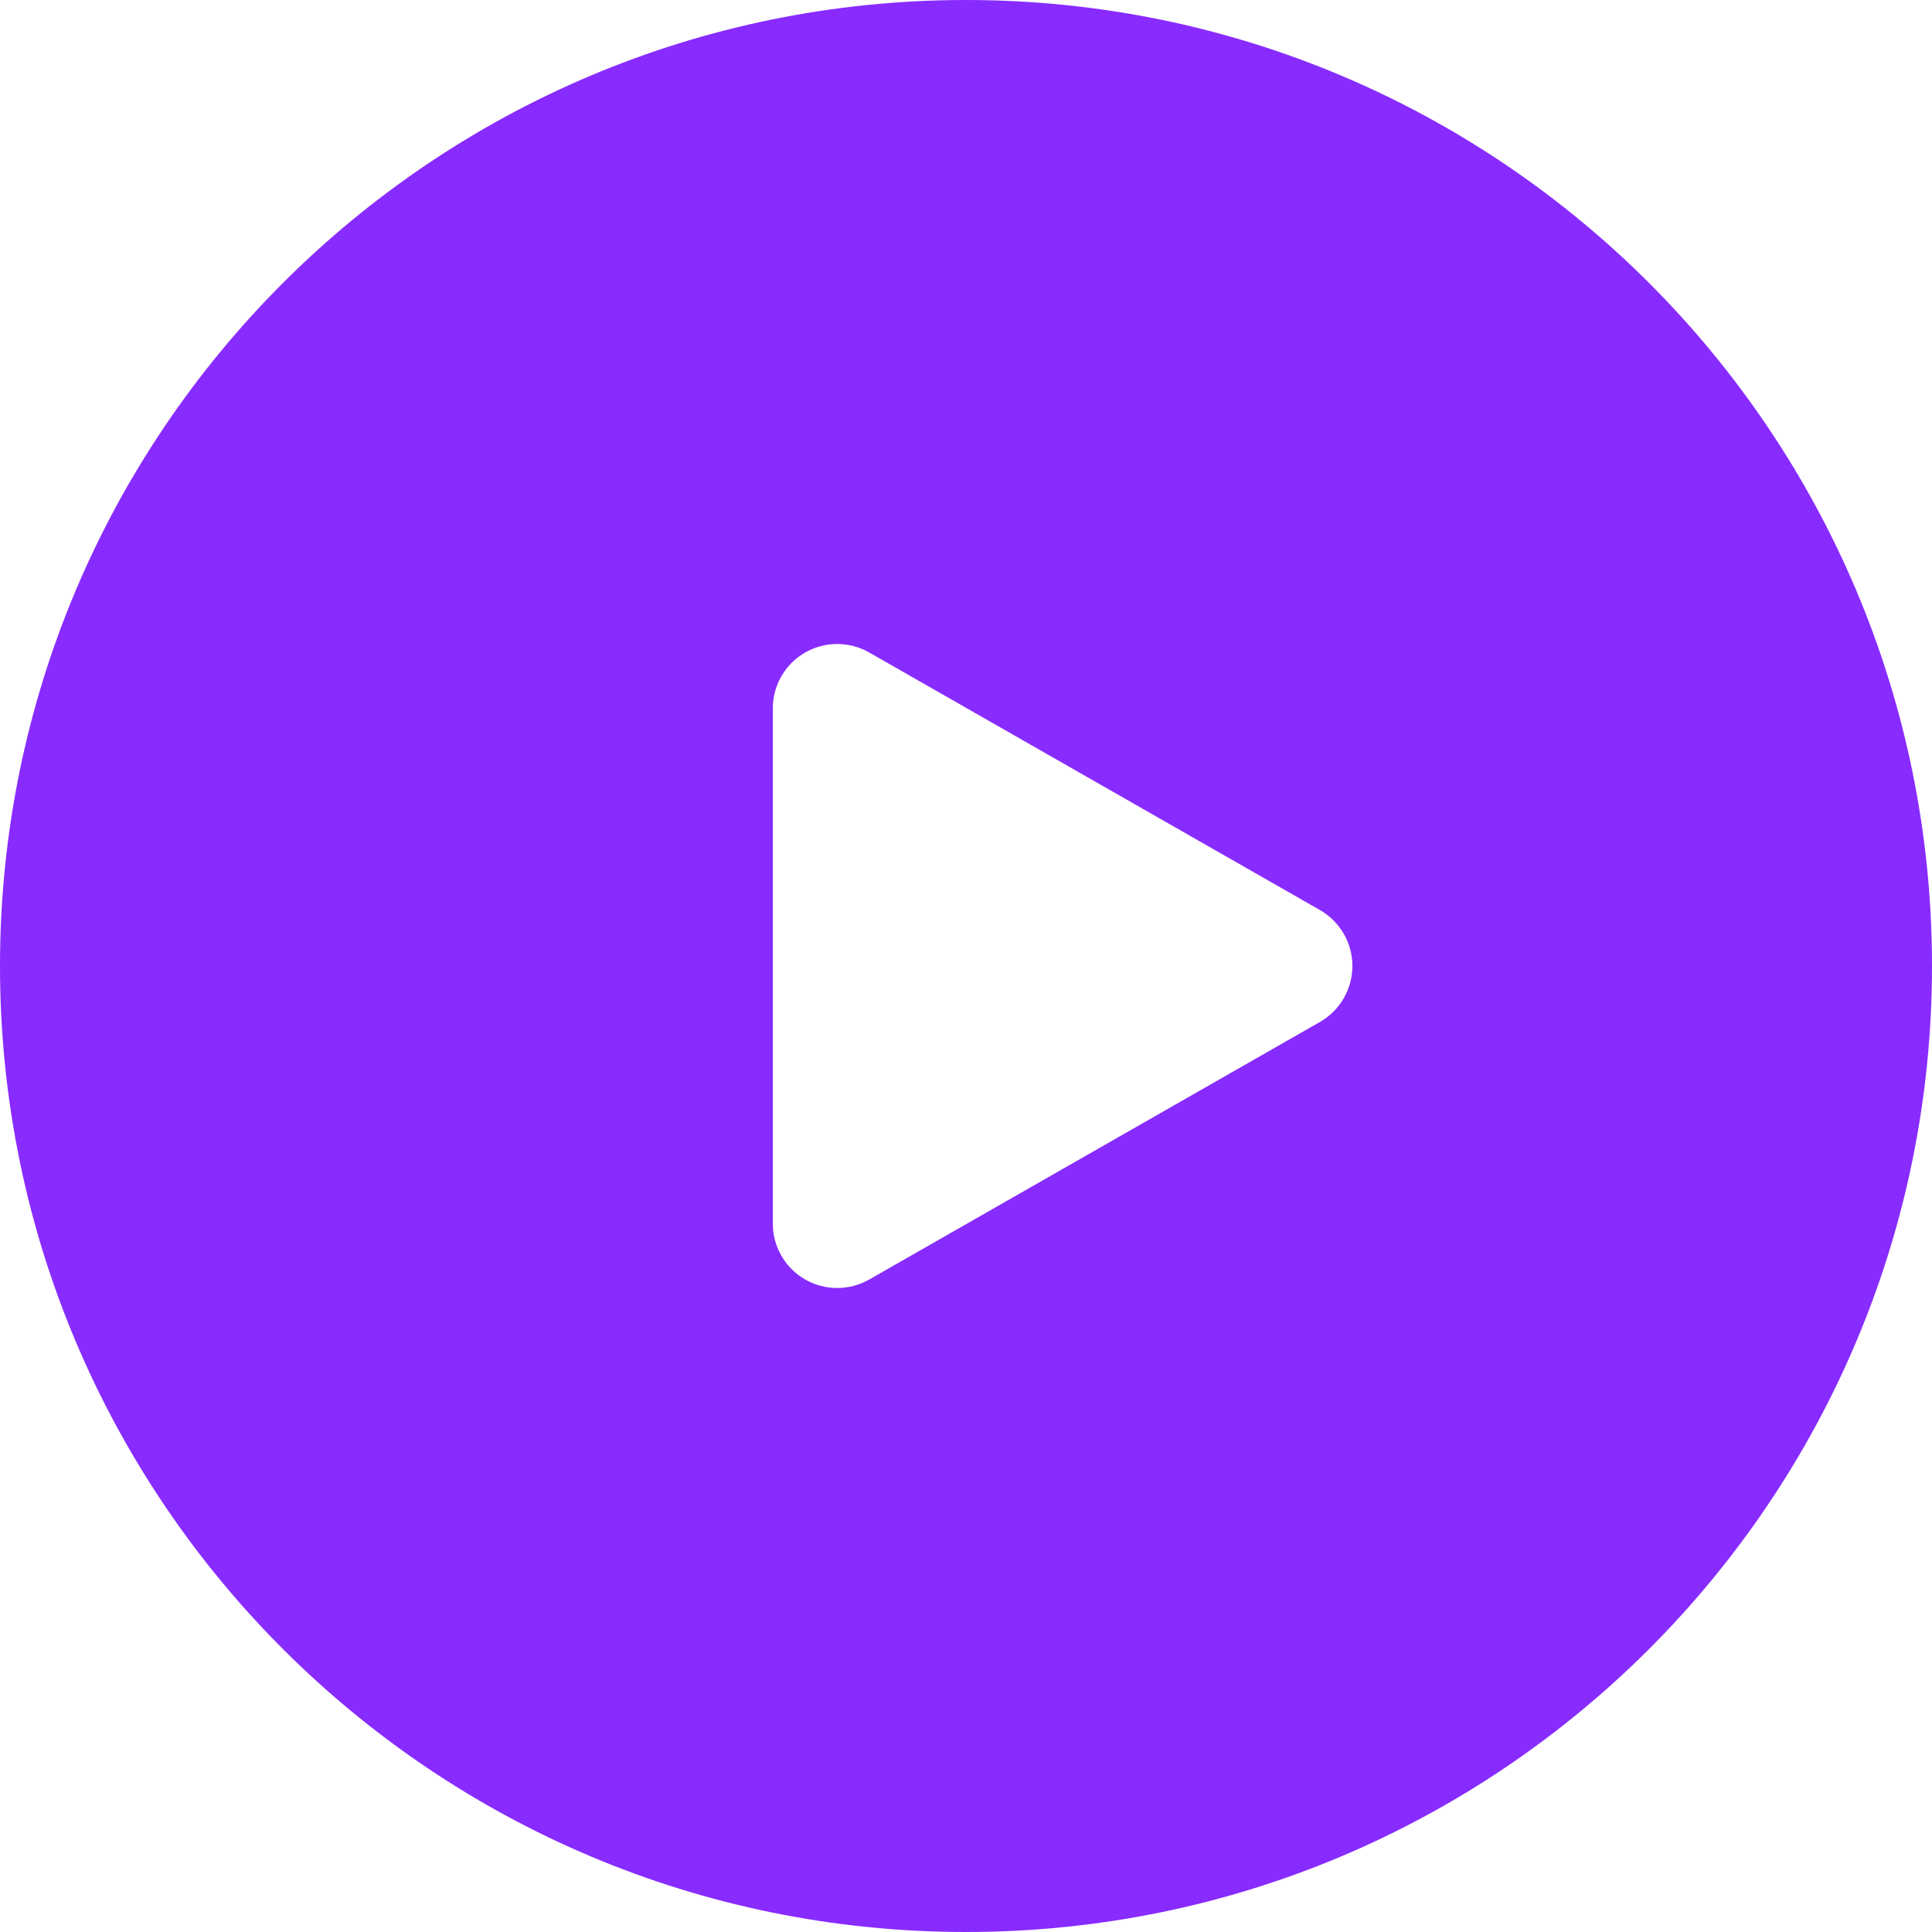 <svg width="24" height="24" viewBox="0 0 24 24" fill="none" xmlns="http://www.w3.org/2000/svg">
<path fill-rule="evenodd" clip-rule="evenodd" d="M0 12C0 5.373 5.373 0 12 0C18.627 0 24 5.373 24 12C24 18.627 18.627 24 12 24C5.373 24 0 18.627 0 12ZM9.998 8.108C10.245 7.965 10.549 7.964 10.797 8.105L16.397 11.305C16.646 11.448 16.8 11.713 16.8 12C16.8 12.287 16.646 12.552 16.397 12.695L10.797 15.895C10.549 16.036 10.245 16.035 9.998 15.892C9.752 15.749 9.6 15.485 9.6 15.2V8.8C9.6 8.515 9.752 8.251 9.998 8.108Z" fill="#882BFF"/>
</svg>

